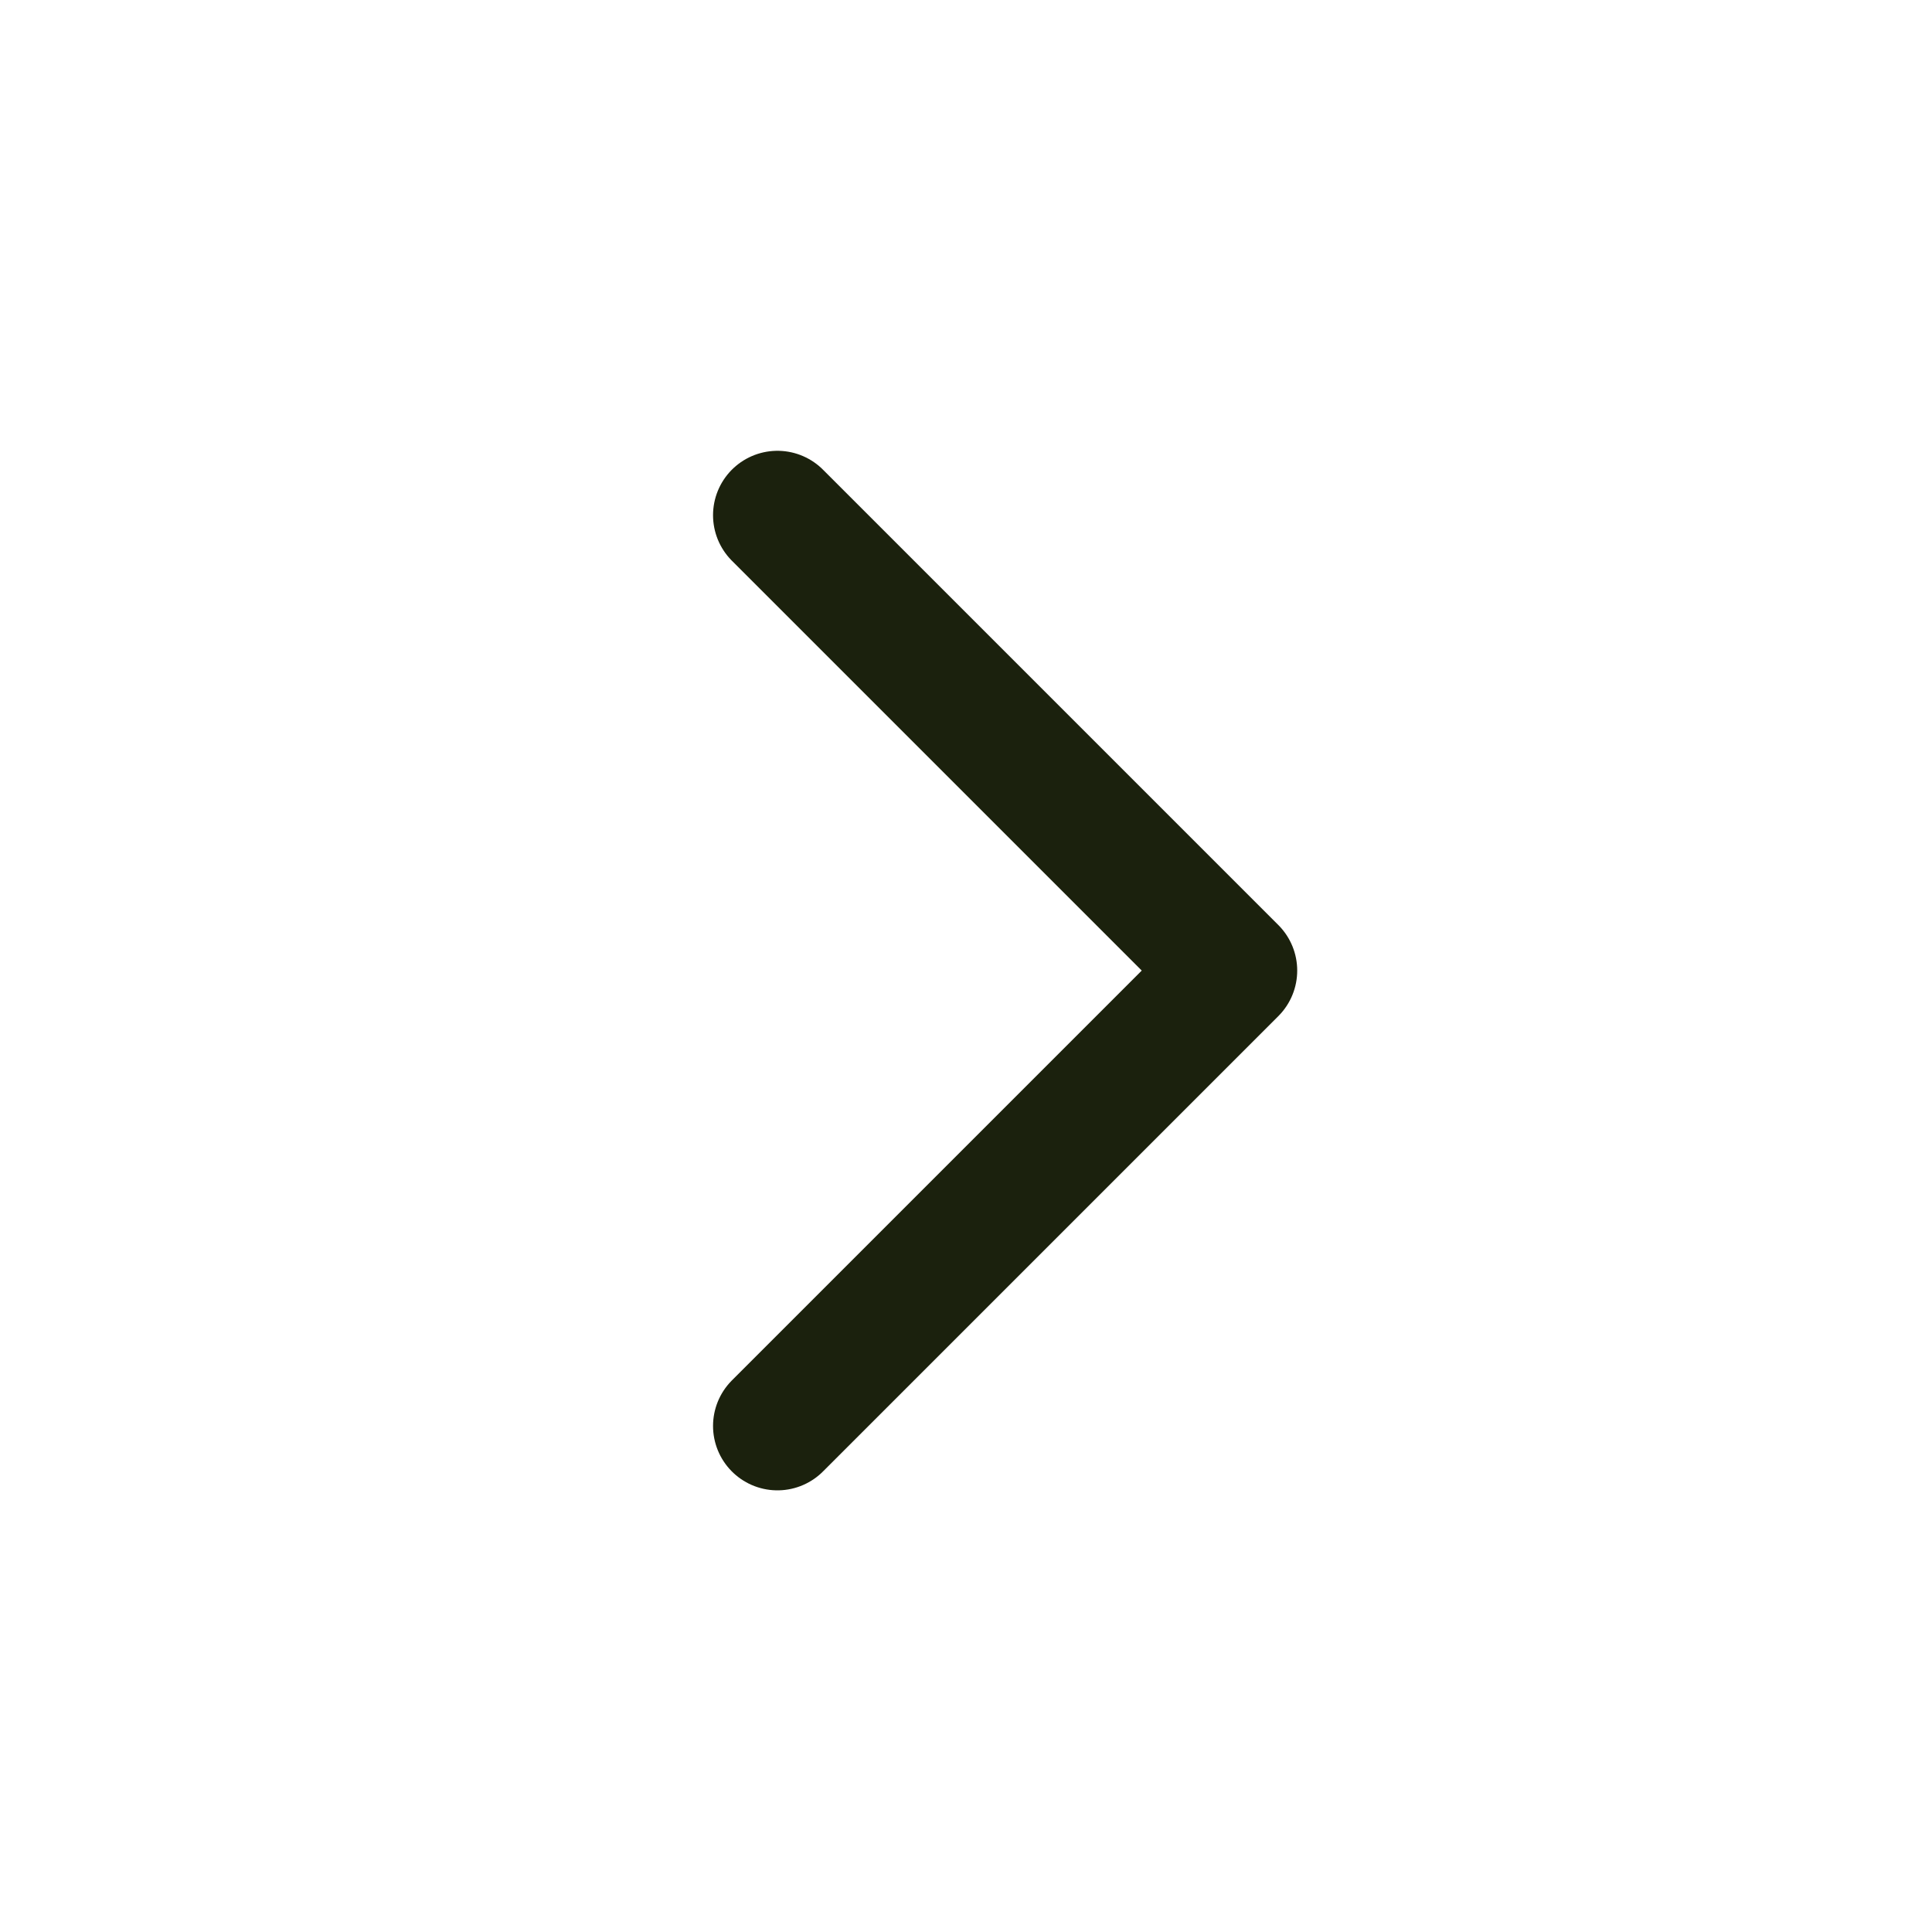 <svg width="30" height="30" viewBox="0 0 30 30" fill="none" xmlns="http://www.w3.org/2000/svg">
<path d="M12.072 22.142L19.143 15.071L12.072 8" stroke="#1B210D" stroke-width="2" stroke-linecap="round" stroke-linejoin="round"/>
</svg>

